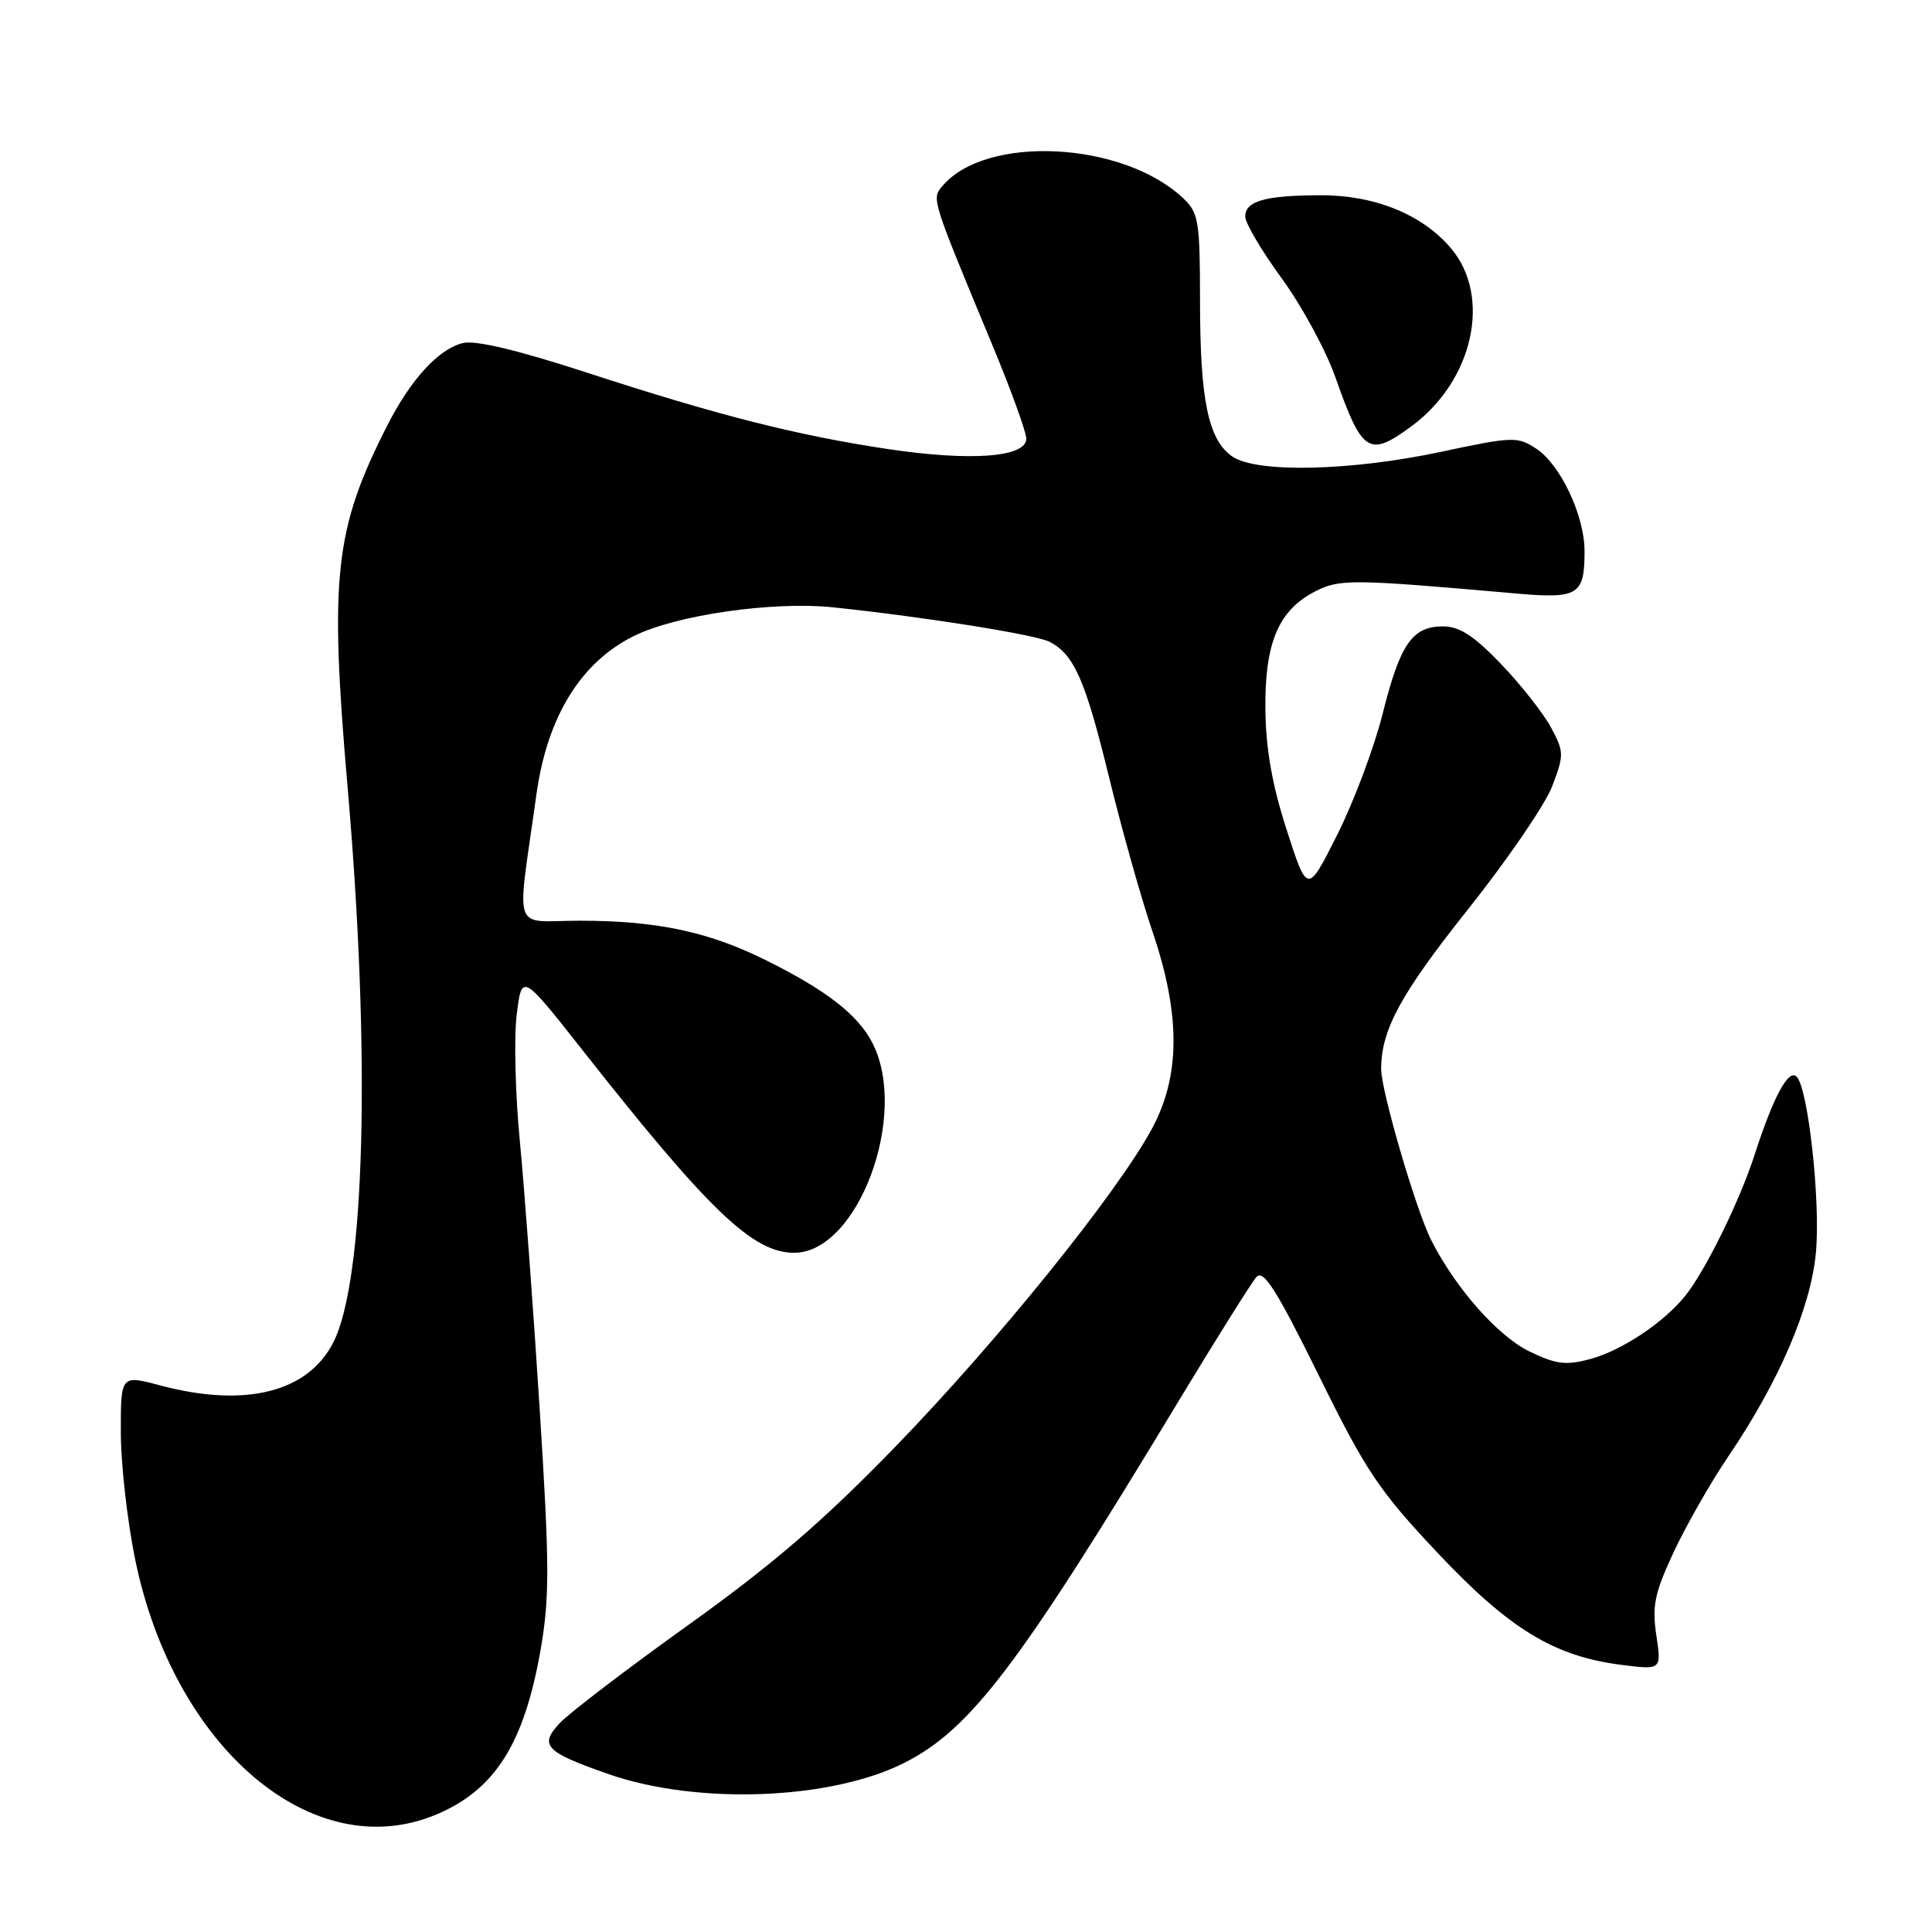 <?xml version="1.0" encoding="UTF-8" standalone="no"?>
<!DOCTYPE svg PUBLIC "-//W3C//DTD SVG 1.1//EN" "http://www.w3.org/Graphics/SVG/1.1/DTD/svg11.dtd" >
<svg xmlns="http://www.w3.org/2000/svg" xmlns:xlink="http://www.w3.org/1999/xlink" version="1.1" viewBox="0 0 256 256">
 <g >
 <path fill="currentColor"
d=" M 57.77 240.45 C 65.57 237.19 69.45 231.08 71.63 218.61 C 72.84 211.66 72.82 207.37 71.50 186.54 C 70.66 173.32 69.48 157.41 68.88 151.20 C 68.28 144.98 68.09 137.43 68.47 134.42 C 69.15 128.95 69.15 128.95 77.24 139.22 C 93.97 160.46 99.76 166.00 105.23 166.00 C 113.69 166.00 120.50 147.67 115.58 138.16 C 113.67 134.45 109.48 131.20 101.50 127.24 C 93.91 123.46 87.04 122.00 76.84 122.00 C 67.70 122.00 68.45 124.17 71.08 105.26 C 72.51 94.97 76.95 87.76 84.00 84.27 C 89.63 81.48 102.44 79.64 110.43 80.48 C 122.84 81.79 137.33 84.11 139.14 85.07 C 142.36 86.80 143.82 90.15 146.96 103.01 C 148.64 109.88 151.23 119.10 152.73 123.50 C 156.46 134.49 156.42 142.62 152.60 149.63 C 147.94 158.20 132.22 177.68 118.79 191.54 C 109.16 201.48 102.48 207.24 91.26 215.28 C 83.11 221.12 75.43 226.98 74.19 228.30 C 71.40 231.27 72.22 232.14 80.61 235.07 C 92.37 239.18 110.11 238.51 119.84 233.58 C 128.61 229.14 135.02 220.69 155.96 186.00 C 161.11 177.47 165.85 169.92 166.49 169.20 C 167.42 168.18 169.17 170.95 174.72 182.20 C 180.99 194.93 182.72 197.51 190.43 205.70 C 199.99 215.86 205.90 219.46 214.83 220.60 C 220.16 221.28 220.16 221.28 219.47 216.67 C 218.89 212.76 219.24 211.08 221.80 205.60 C 223.47 202.05 226.70 196.39 228.99 193.01 C 235.72 183.11 239.96 173.23 240.62 165.94 C 241.24 159.17 239.59 144.19 238.06 142.66 C 236.99 141.59 234.96 145.36 232.50 153.00 C 230.50 159.18 225.98 168.37 223.29 171.72 C 220.44 175.26 214.88 178.96 210.71 180.08 C 207.49 180.95 206.18 180.78 202.65 179.07 C 198.49 177.06 192.85 170.67 189.65 164.34 C 187.64 160.40 183.00 144.51 183.01 141.64 C 183.02 136.44 185.58 131.73 194.48 120.54 C 199.72 113.96 204.75 106.60 205.67 104.19 C 207.26 100.03 207.25 99.62 205.51 96.38 C 204.49 94.50 201.52 90.72 198.89 87.98 C 195.31 84.25 193.39 83.00 191.21 83.00 C 187.12 83.00 185.52 85.33 183.20 94.61 C 182.08 99.06 179.38 106.26 177.20 110.59 C 173.24 118.48 173.24 118.48 170.50 109.99 C 168.57 104.02 167.73 99.27 167.67 94.00 C 167.58 85.20 169.39 80.89 174.22 78.39 C 177.49 76.70 178.98 76.71 200.85 78.64 C 209.15 79.37 209.97 78.86 209.96 73.00 C 209.95 68.30 206.76 61.55 203.56 59.45 C 201.08 57.82 200.45 57.84 190.94 59.87 C 178.92 62.43 166.44 62.70 163.26 60.47 C 160.10 58.25 159.01 53.01 159.01 39.92 C 159.00 29.22 158.83 28.19 156.75 26.24 C 148.72 18.70 130.55 17.82 124.84 24.69 C 123.45 26.37 123.41 26.27 131.40 45.50 C 133.92 51.55 135.98 57.23 135.99 58.11 C 136.01 60.60 128.66 61.15 117.64 59.50 C 105.53 57.68 95.14 55.04 77.66 49.34 C 68.57 46.38 62.96 45.04 61.32 45.46 C 58.08 46.27 54.41 50.28 51.29 56.43 C 44.32 70.15 43.64 76.42 46.06 104.32 C 49.15 139.93 48.38 169.68 44.15 177.91 C 40.76 184.51 32.46 186.56 21.25 183.58 C 16.00 182.18 16.00 182.18 16.01 189.84 C 16.02 194.05 16.88 201.64 17.92 206.69 C 23.07 231.66 41.49 247.26 57.77 240.45 Z  M 187.05 56.46 C 195.21 50.45 197.68 39.33 192.28 32.92 C 188.48 28.41 182.13 25.83 174.88 25.87 C 167.59 25.90 165.00 26.65 165.00 28.70 C 165.00 29.55 167.17 33.24 169.83 36.88 C 172.49 40.52 175.69 46.42 176.95 50.00 C 180.50 60.07 181.39 60.64 187.05 56.46 Z "/>
</g>
</svg>